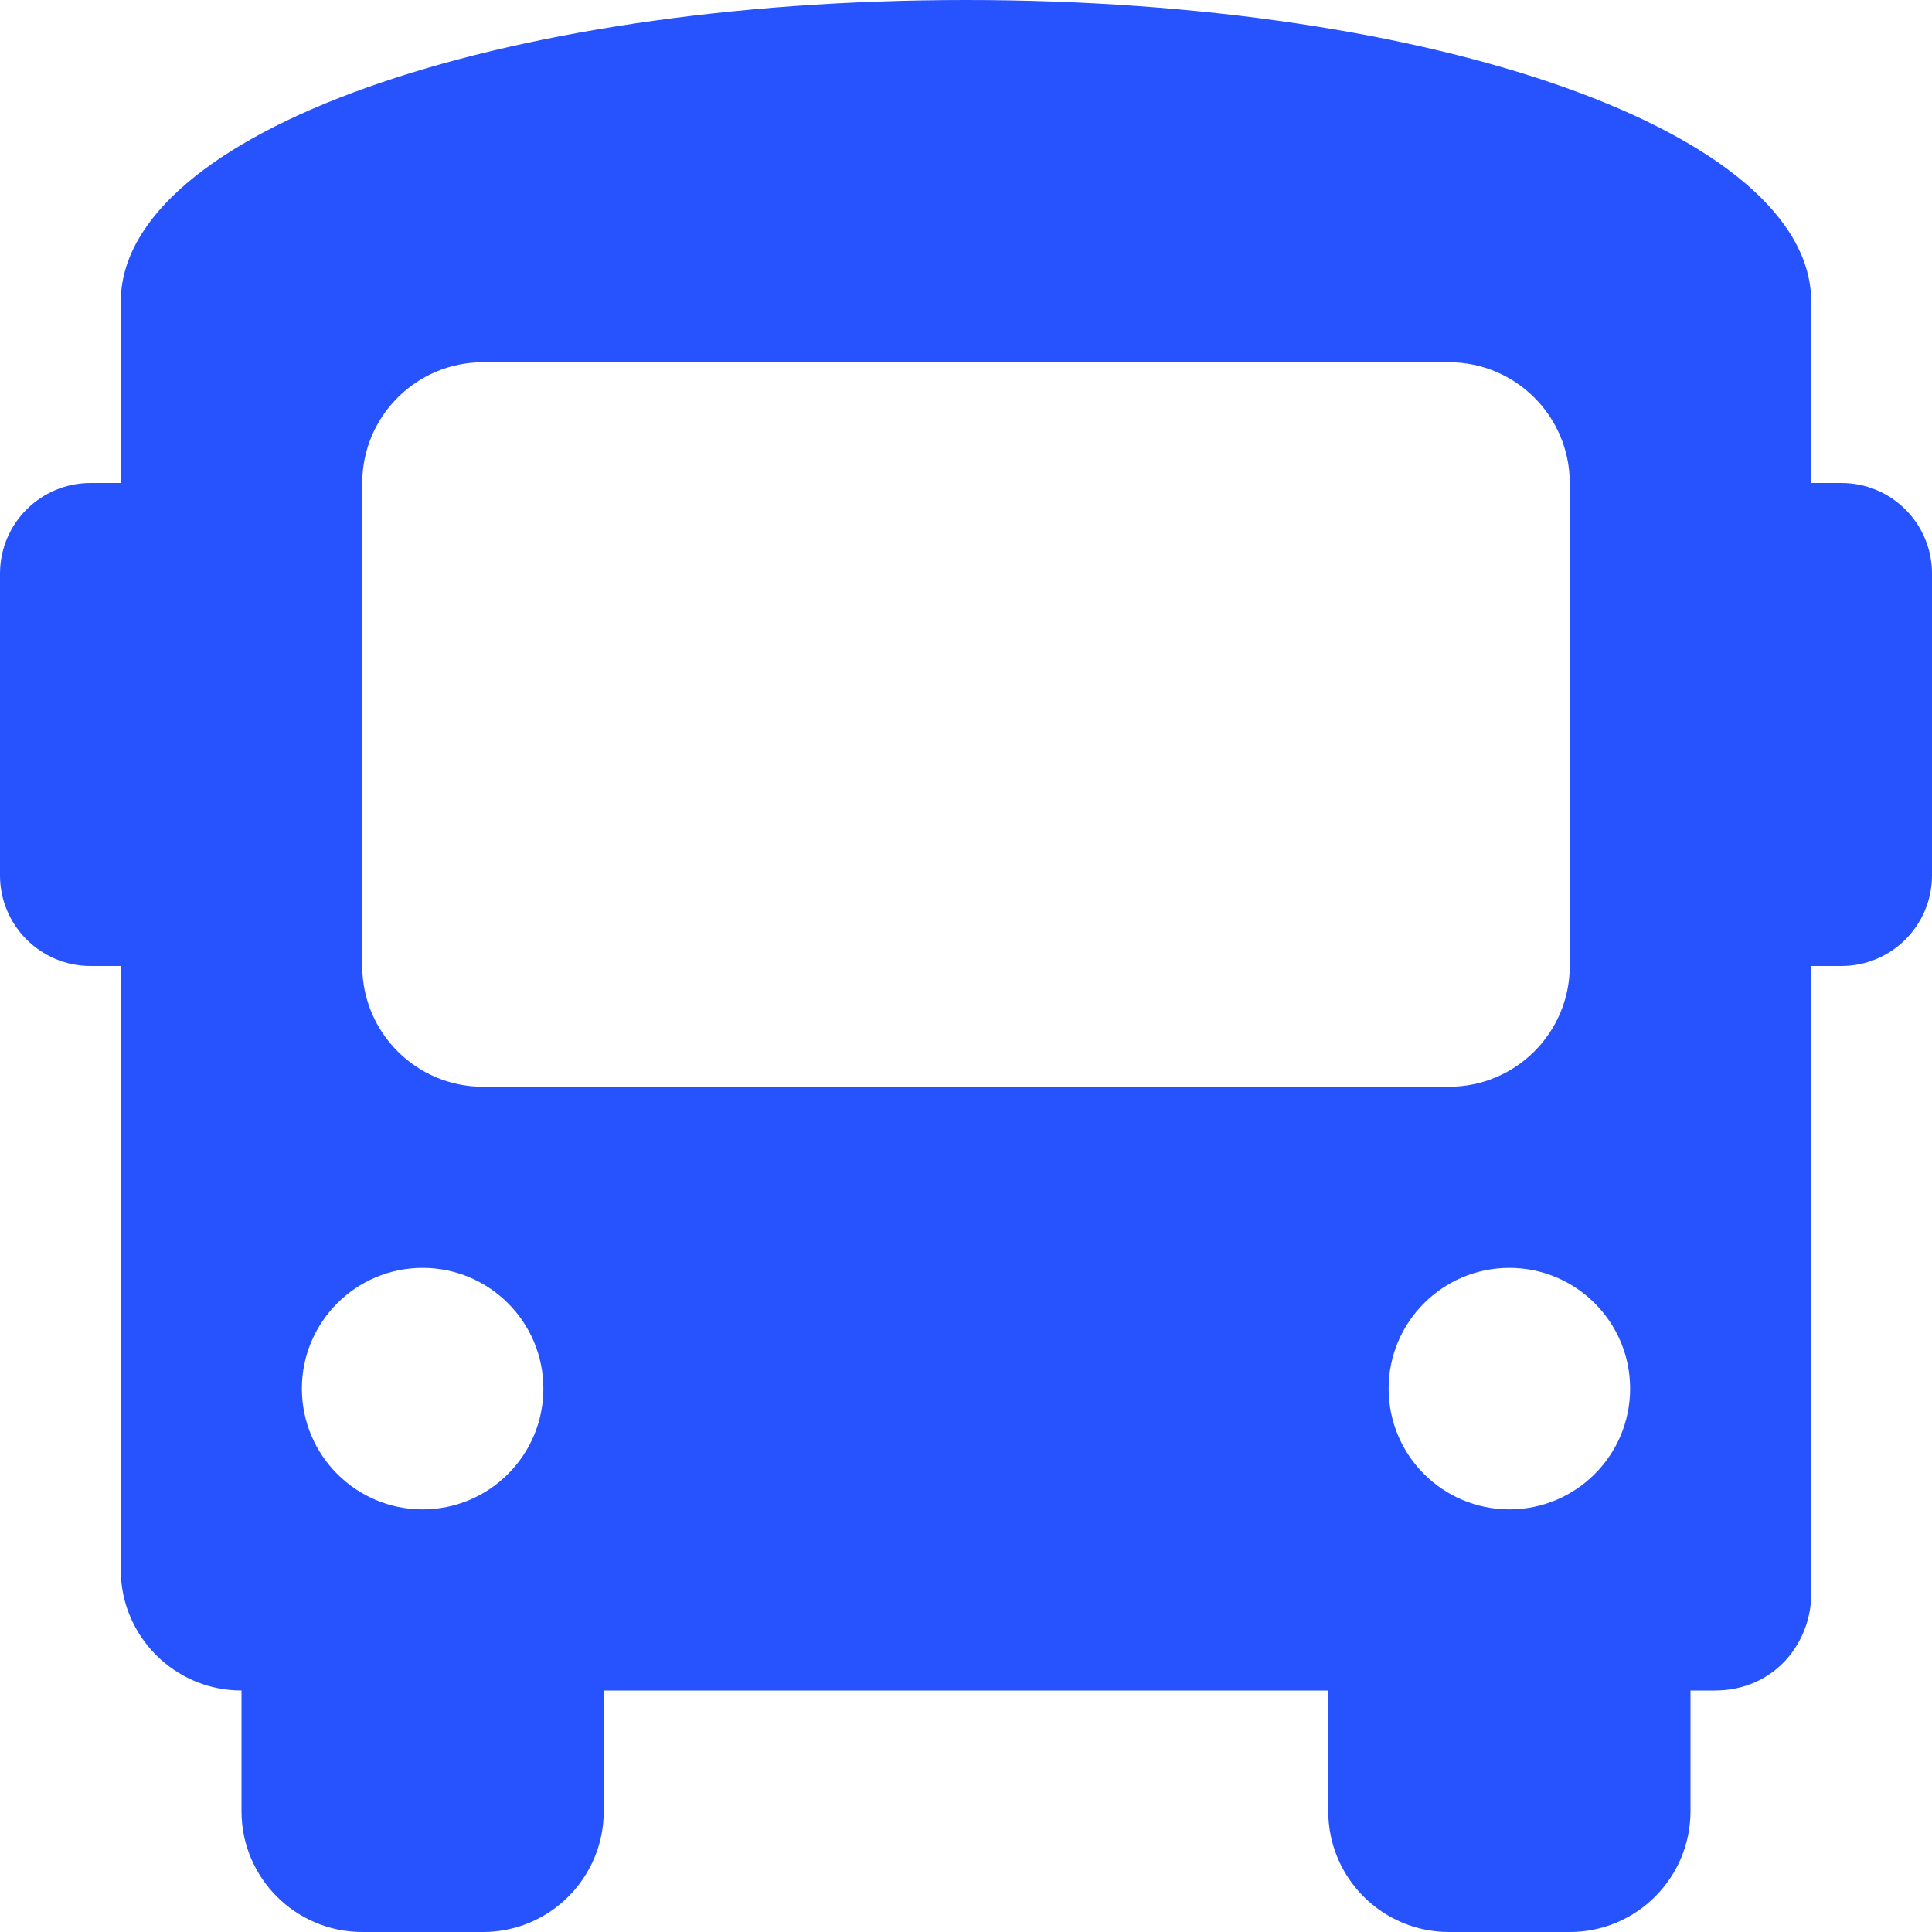 <svg width="24" height="24" viewBox="0 0 24 24" fill="none" xmlns="http://www.w3.org/2000/svg">
<g clip-path="url(#clip0_404_897)">
<path d="M22.875 6H22.5V3.75C22.5 1.65 17.85 0 12 0C6.15 0 1.5 1.65 1.5 3.75V6H1.125C0.504 6 0 6.503 0 7.125V10.875C0 11.496 0.504 12 1.125 12H1.5V19.5C1.5 20.328 2.172 21 3 21V22.5C3 23.328 3.672 24 4.5 24H6C6.828 24 7.5 23.328 7.5 22.5V21H16.5V22.5C16.5 23.328 17.172 24 18 24H19.5C20.328 24 21 23.328 21 22.5V21H21.3C22.05 21 22.5 20.4 22.5 19.8V12H22.875C23.496 12 24 11.496 24 10.875V7.125C24 6.503 23.496 6 22.875 6ZM5.25 18.75C4.422 18.75 3.75 18.078 3.75 17.25C3.75 16.422 4.422 15.75 5.25 15.75C6.078 15.75 6.75 16.422 6.75 17.25C6.75 18.078 6.078 18.75 5.25 18.75ZM6 13.5C5.172 13.5 4.5 12.828 4.5 12V6C4.5 5.172 5.172 4.5 6 4.5H18C18.828 4.5 19.5 5.172 19.5 6V12C19.5 12.828 18.828 13.5 18 13.5H6ZM18.75 18.75C17.922 18.75 17.25 18.078 17.25 17.25C17.25 16.422 17.922 15.75 18.75 15.75C19.578 15.75 20.25 16.422 20.25 17.25C20.25 18.078 19.578 18.75 18.75 18.75Z" fill="#2753FF"/>
</g>
<defs>
<clipPath id="clip0_404_897">
<rect width="24" height="24" fill="white"/>
</clipPath>
</defs>
</svg>

